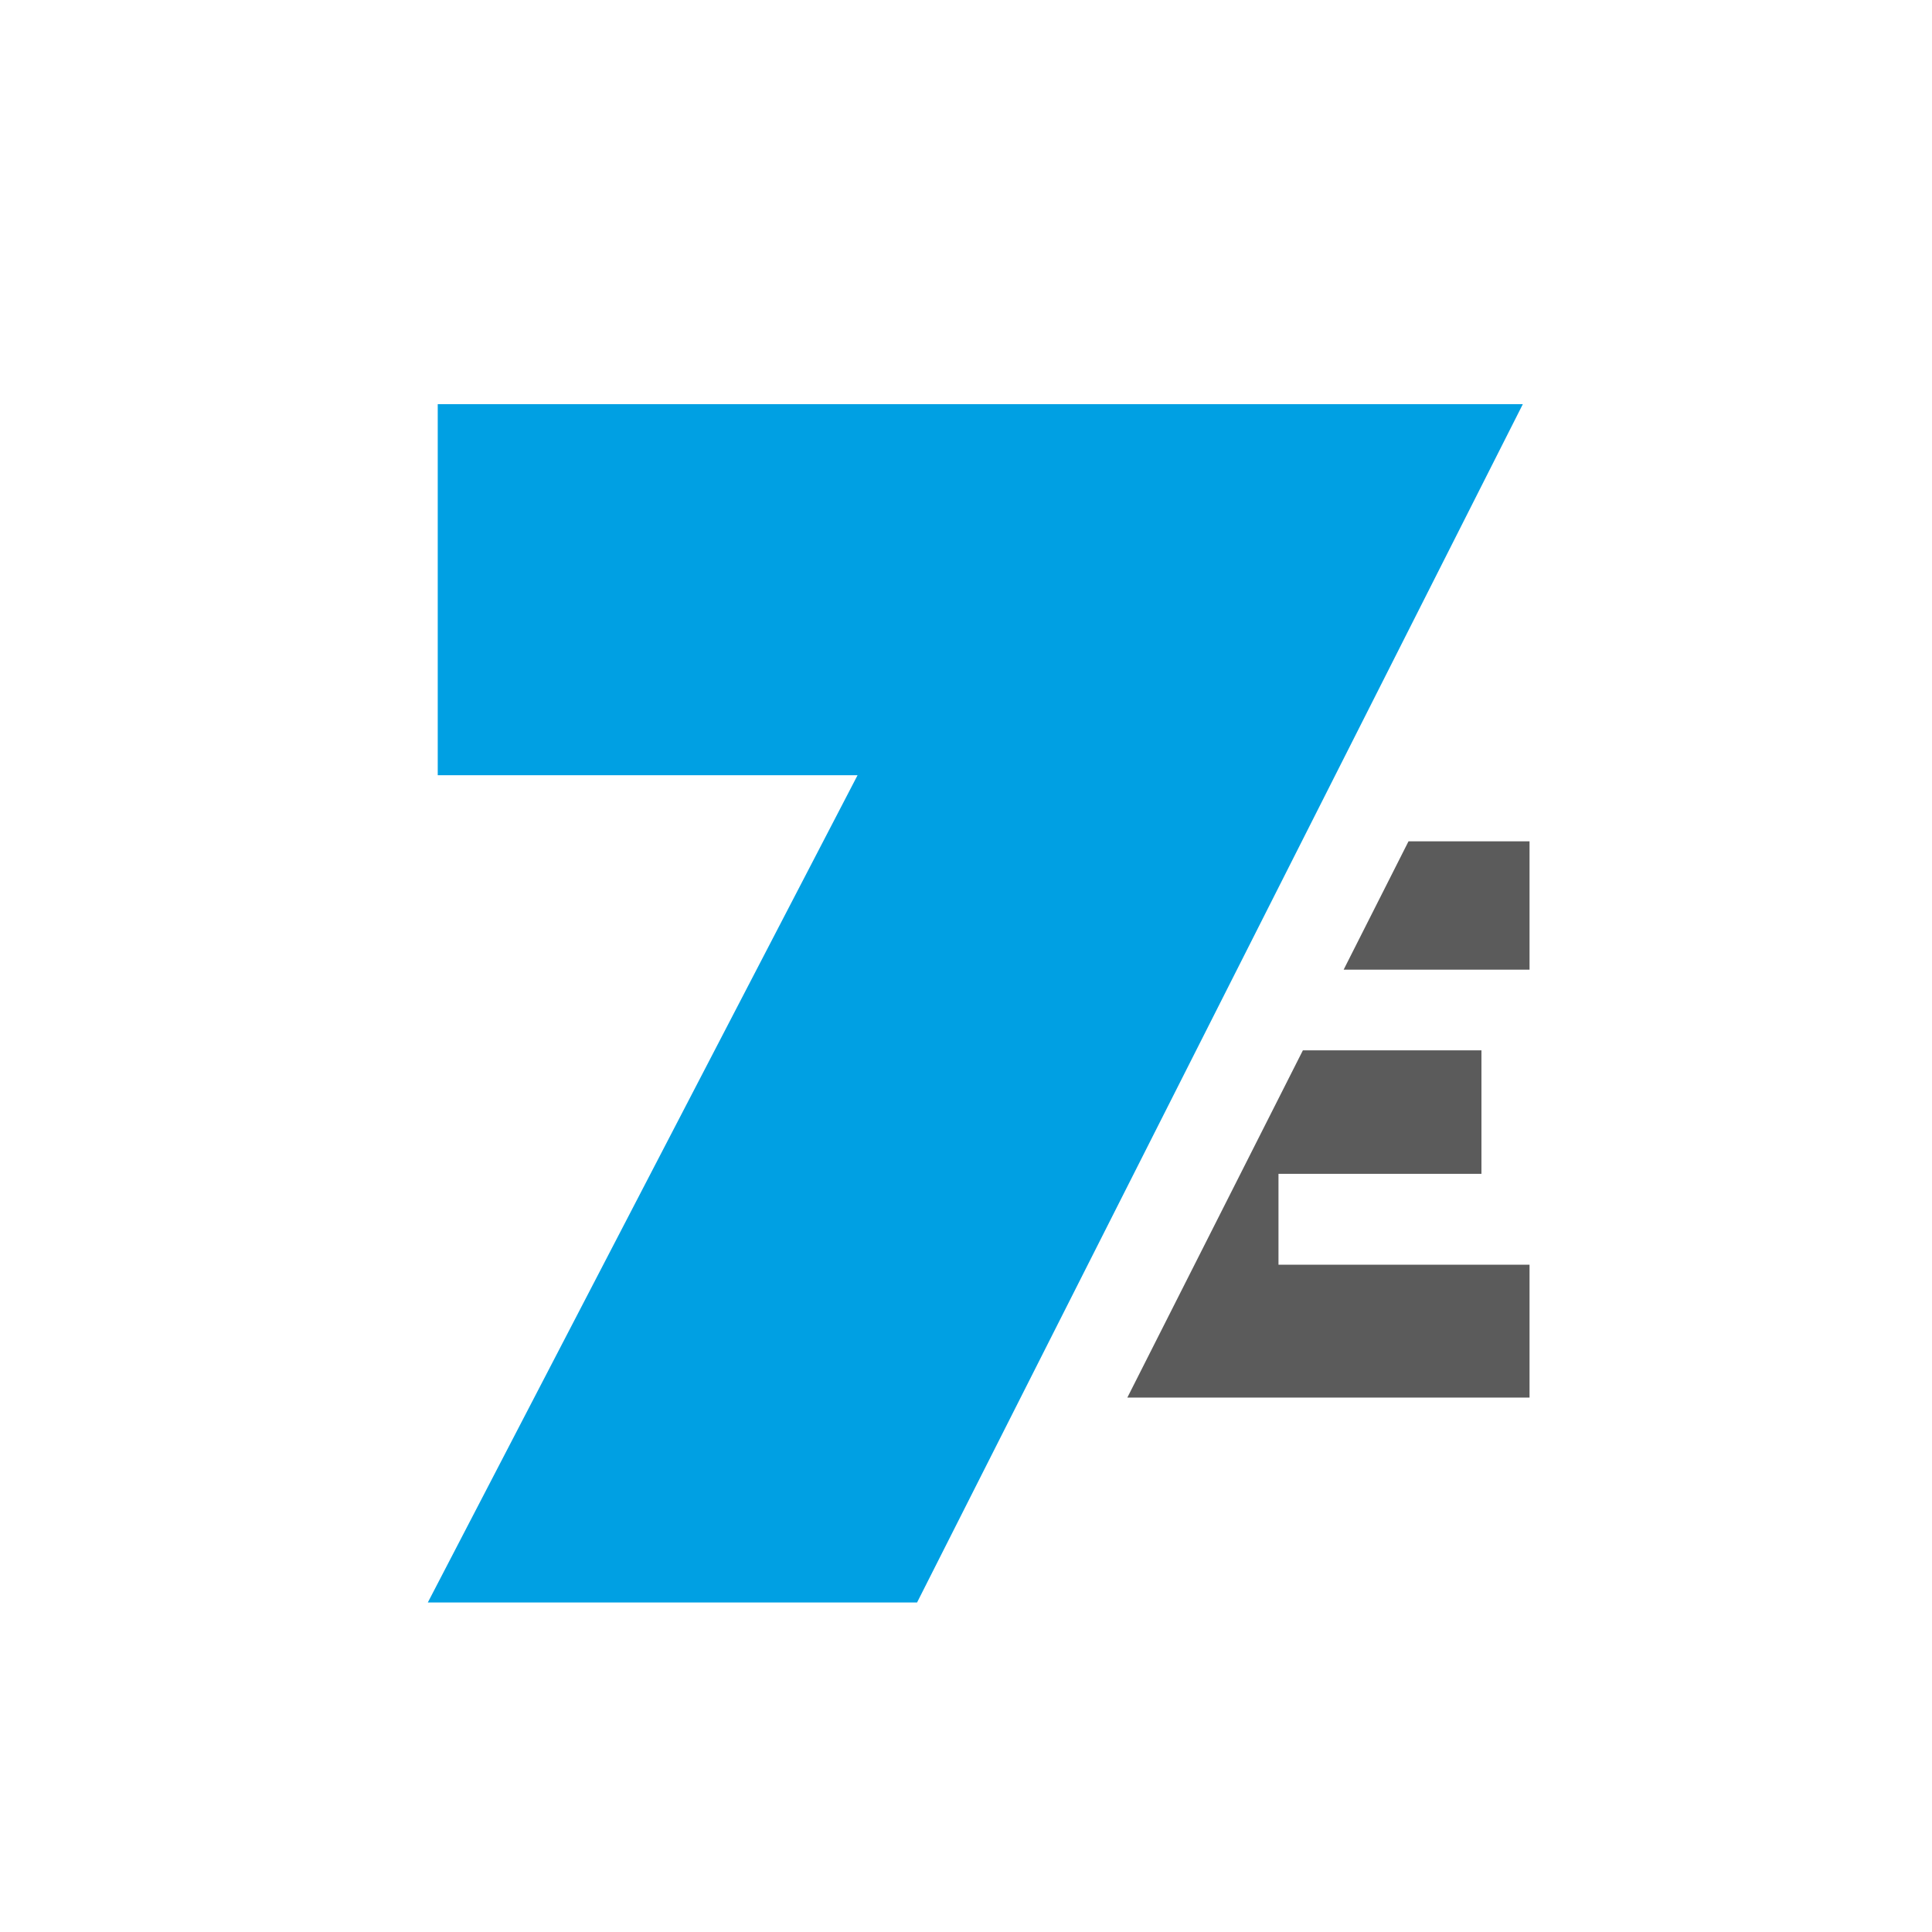 <?xml version="1.0" encoding="UTF-8"?>
<!DOCTYPE svg PUBLIC "-//W3C//DTD SVG 1.1//EN" "http://www.w3.org/Graphics/SVG/1.1/DTD/svg11.dtd">
<!-- Creator: CorelDRAW -->
<svg xmlns="http://www.w3.org/2000/svg" xml:space="preserve" width="30mm" height="30mm" version="1.1" style="shape-rendering:geometricPrecision; text-rendering:geometricPrecision; image-rendering:optimizeQuality; fill-rule:evenodd; clip-rule:evenodd"
viewBox="0 0 3000 3000"
 xmlns:xlink="http://www.w3.org/1999/xlink"
 xmlns:xodm="http://www.corel.com/coreldraw/odm/2003">
 <defs>
  <style type="text/css">
   <![CDATA[
    .fil0 {fill:#00A0E3;fill-rule:nonzero}
    .fil1 {fill:#5B5B5B;fill-rule:nonzero}
   ]]>
  </style>
 </defs>
 <g id="Слой_x0020_1">
  <polygon class="fil0" points="664.31,2488.32 1331.61,1203.76 679.71,1203.76 679.71,627.57 2364.65,627.57 1424.01,2488.32 "/>
  <path class="fil1" d="M1985.23 1963.85l0 -141.12 315.15 0 0 -191.74 -277.28 0 -272.59 539.21 624.54 0 0 -206.35 -389.82 0zm201.89 -657.43l-100.73 199.29 288.66 0 0 -199.29 -187.93 0z"/>
 </g>
</svg>
